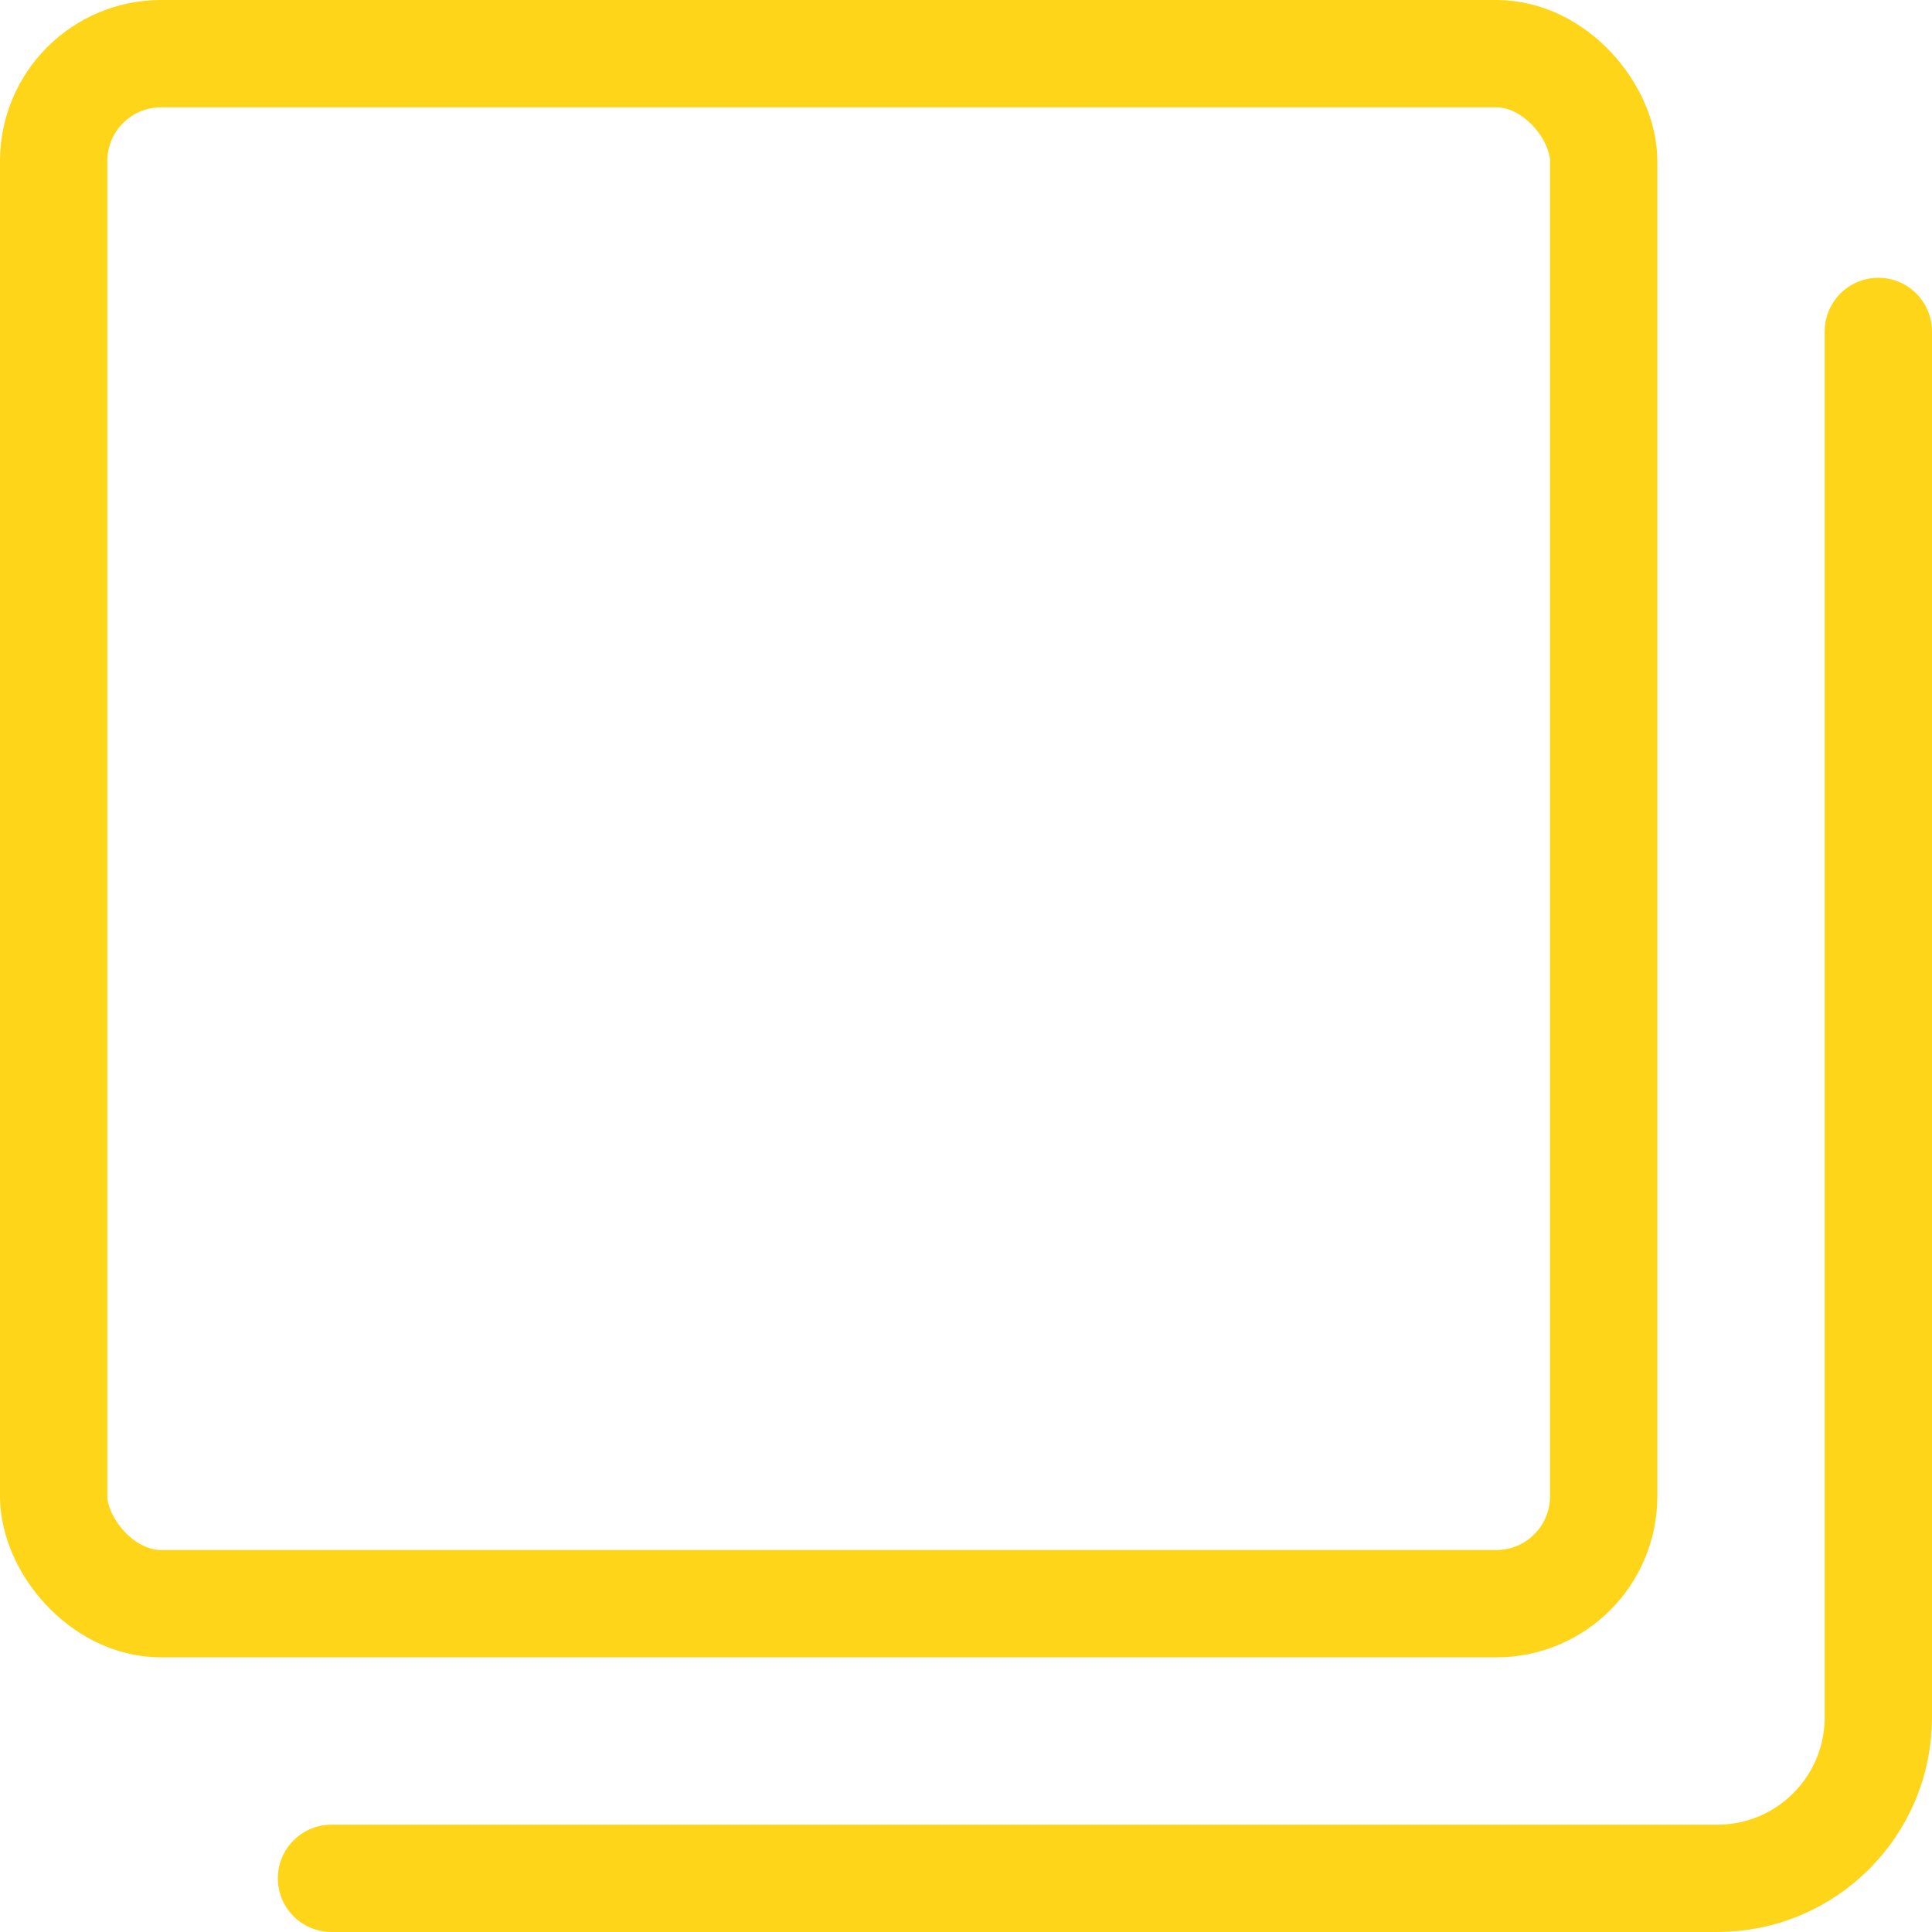 <svg width="36" height="36" viewBox="0 0 36 36" fill="none" xmlns="http://www.w3.org/2000/svg">
<path d="M35 6.176V32C35 33.657 33.657 35 32 35H6.177" stroke="#FFD519" stroke-width="2" stroke-linecap="round"/>
<rect x="1" y="1" width="28.882" height="28.882" rx="2" stroke="#FFD519" stroke-width="2"/>
</svg>
